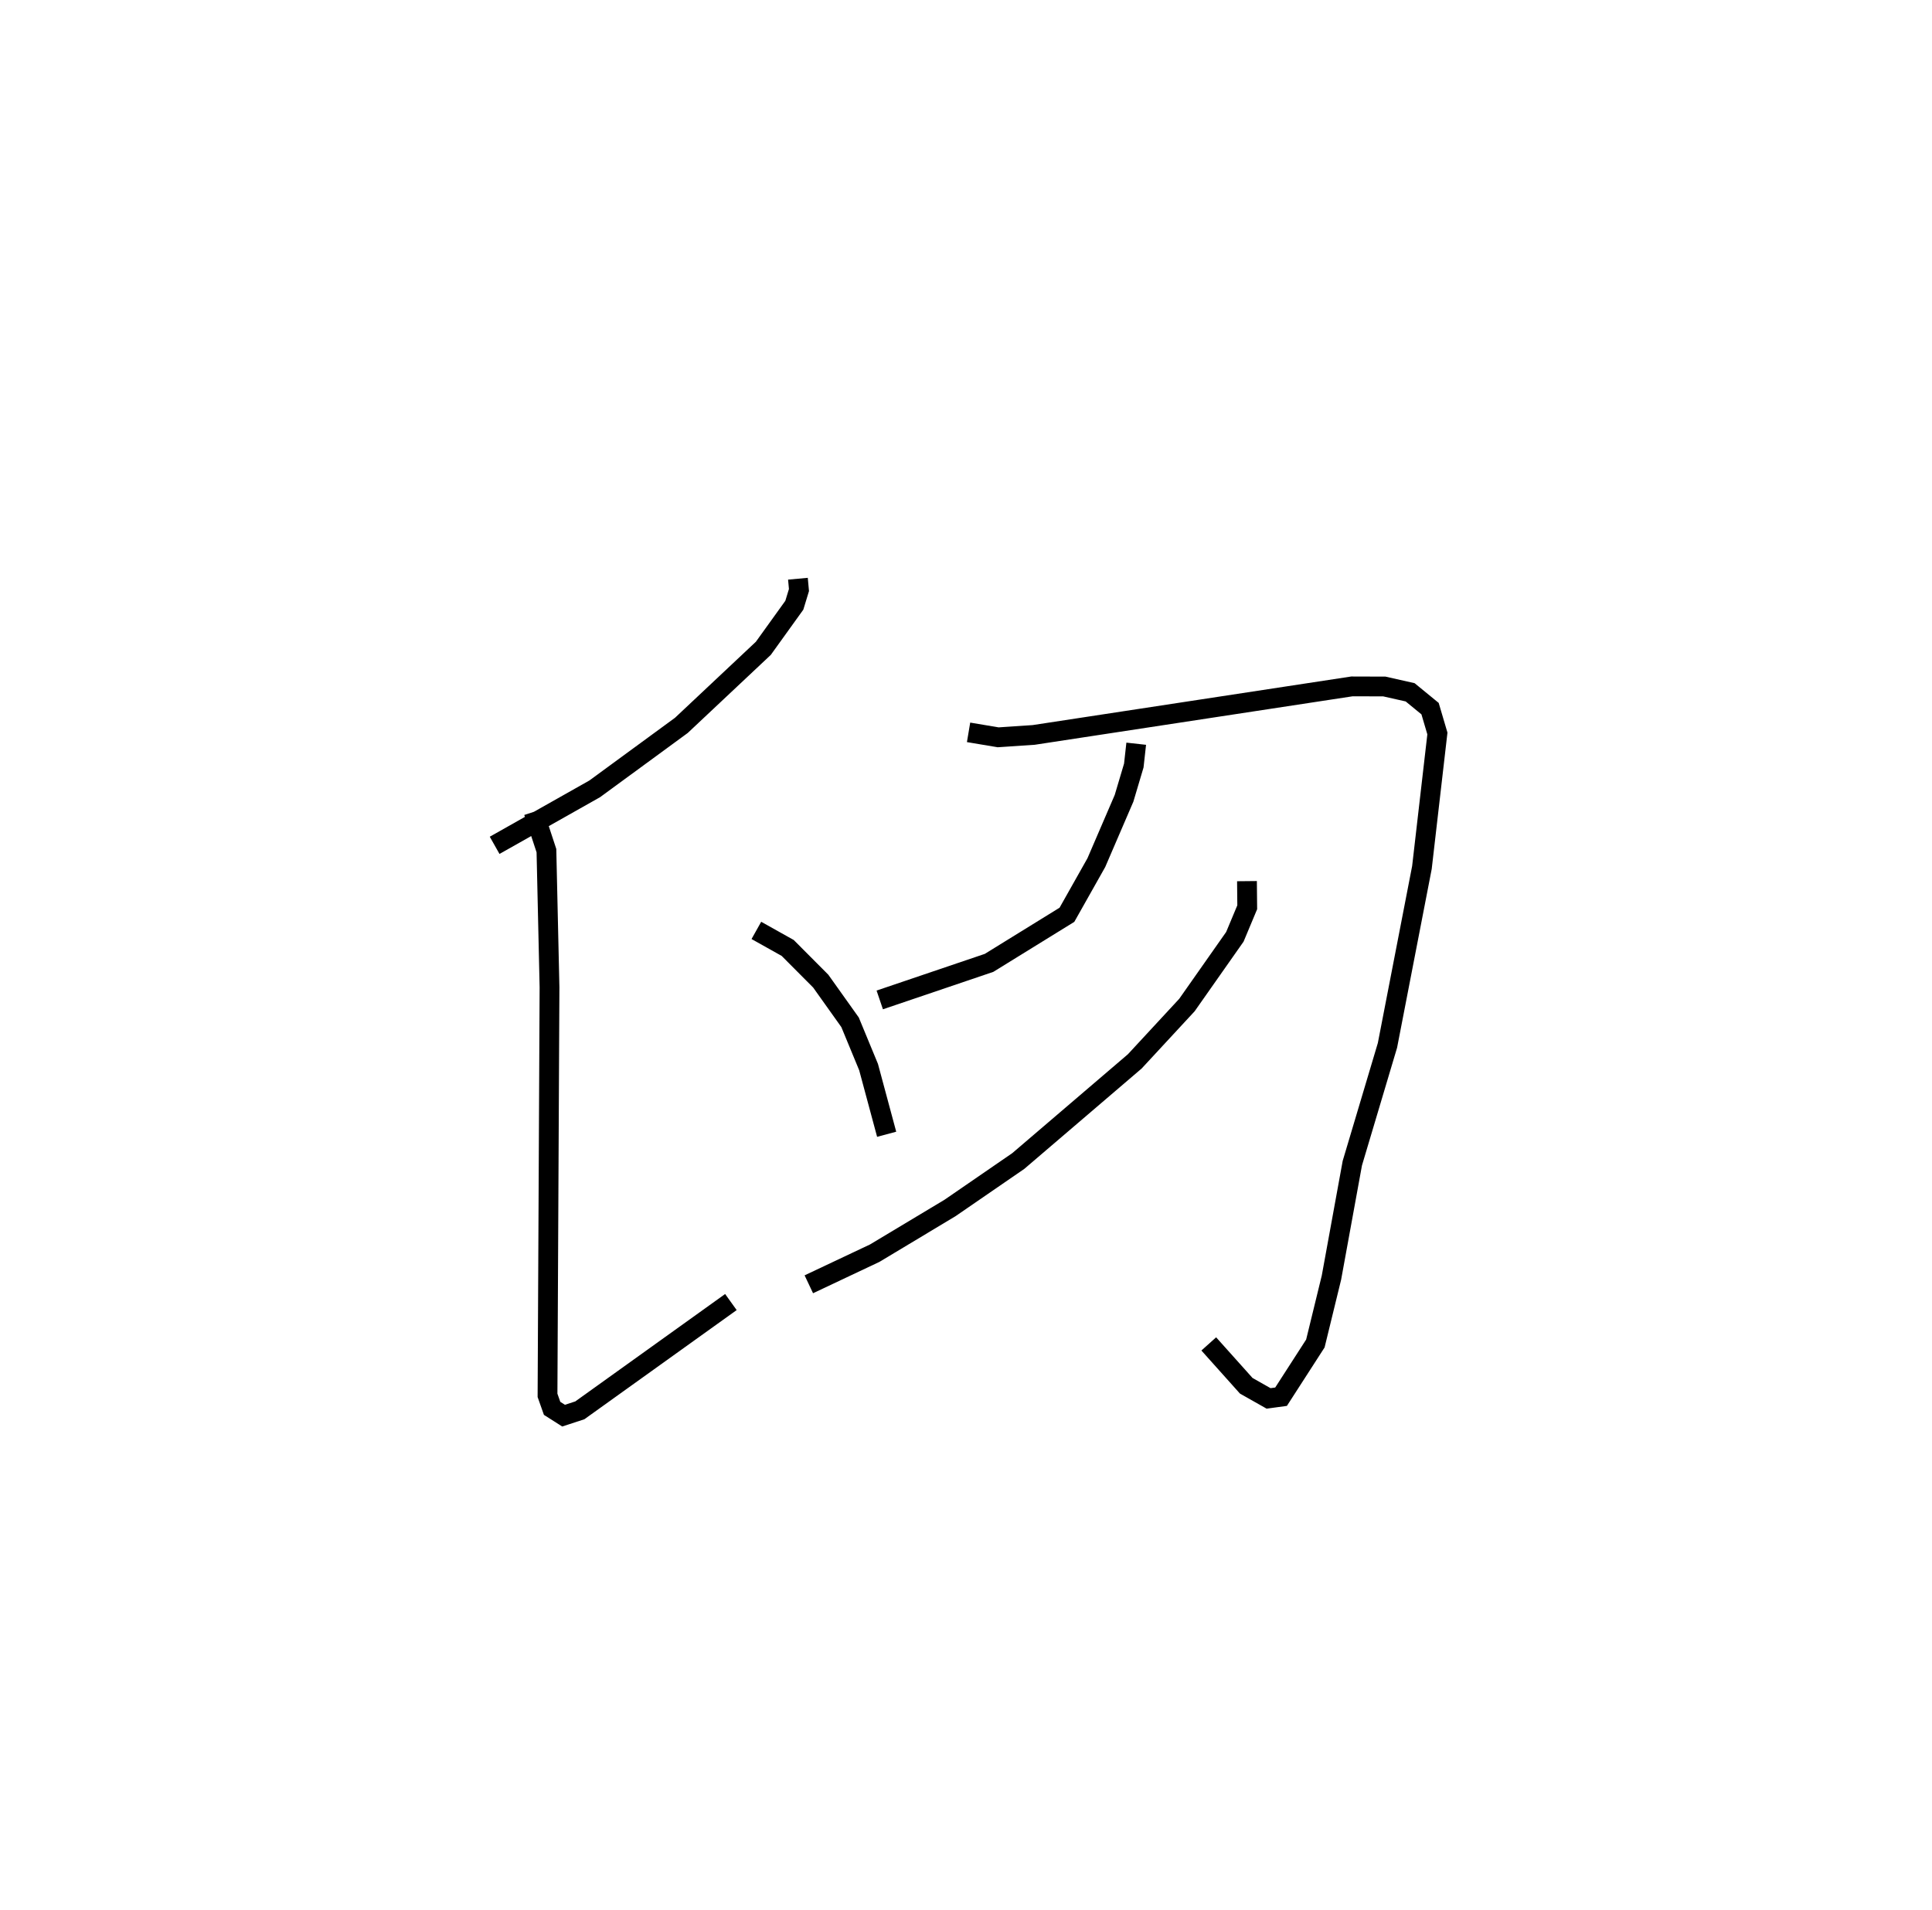 <?xml version="1.0" encoding="utf-8" ?>
<svg baseProfile="full" height="96.567" version="1.1" width="97.652" xmlns="http://www.w3.org/2000/svg" xmlns:ev="http://www.w3.org/2001/xml-events" xmlns:xlink="http://www.w3.org/1999/xlink"><defs /><rect fill="white" height="96.567" width="97.652" x="0" y="0" /><path d="M26.382,25 m0.0,0.0 m13.949,4.257 l0.052,0.572 -0.234,0.768 l-1.567,2.179 -4.143,3.895 l-4.379,3.208 -5.059,2.856 m1.973,-1.691 l0.645,1.96 0.156,6.91 l-0.101,20.627 0.232,0.657 l0.58,0.369 0.822,-0.269 l7.635,-5.474 m1.287,-18.788 l1.584,0.887 1.67,1.677 l1.482,2.081 0.936,2.265 l0.914,3.396 m4.14,-20.319 l1.494,0.251 1.795,-0.12 l16.089,-2.454 1.637,0.005 l1.304,0.294 1.007,0.825 l0.371,1.256 -0.782,6.775 l-1.742,8.991 -1.776,5.957 l-1.054,5.78 -0.814,3.336 l-1.734,2.69 -0.631,0.086 l-1.128,-0.638 -1.895,-2.117 m-3.667,-30.342 l-0.122,1.102 -0.493,1.657 l-1.4,3.251 -1.487,2.638 l-3.936,2.431 -5.525,1.873 m18.561,-6.005 l0.013,1.32 -0.625,1.494 l-2.423,3.45 -2.636,2.848 l-5.888,5.037 -3.448,2.372 l-3.809,2.287 -3.33,1.573 " fill="none" stroke="black" stroke-width="1" /></svg>